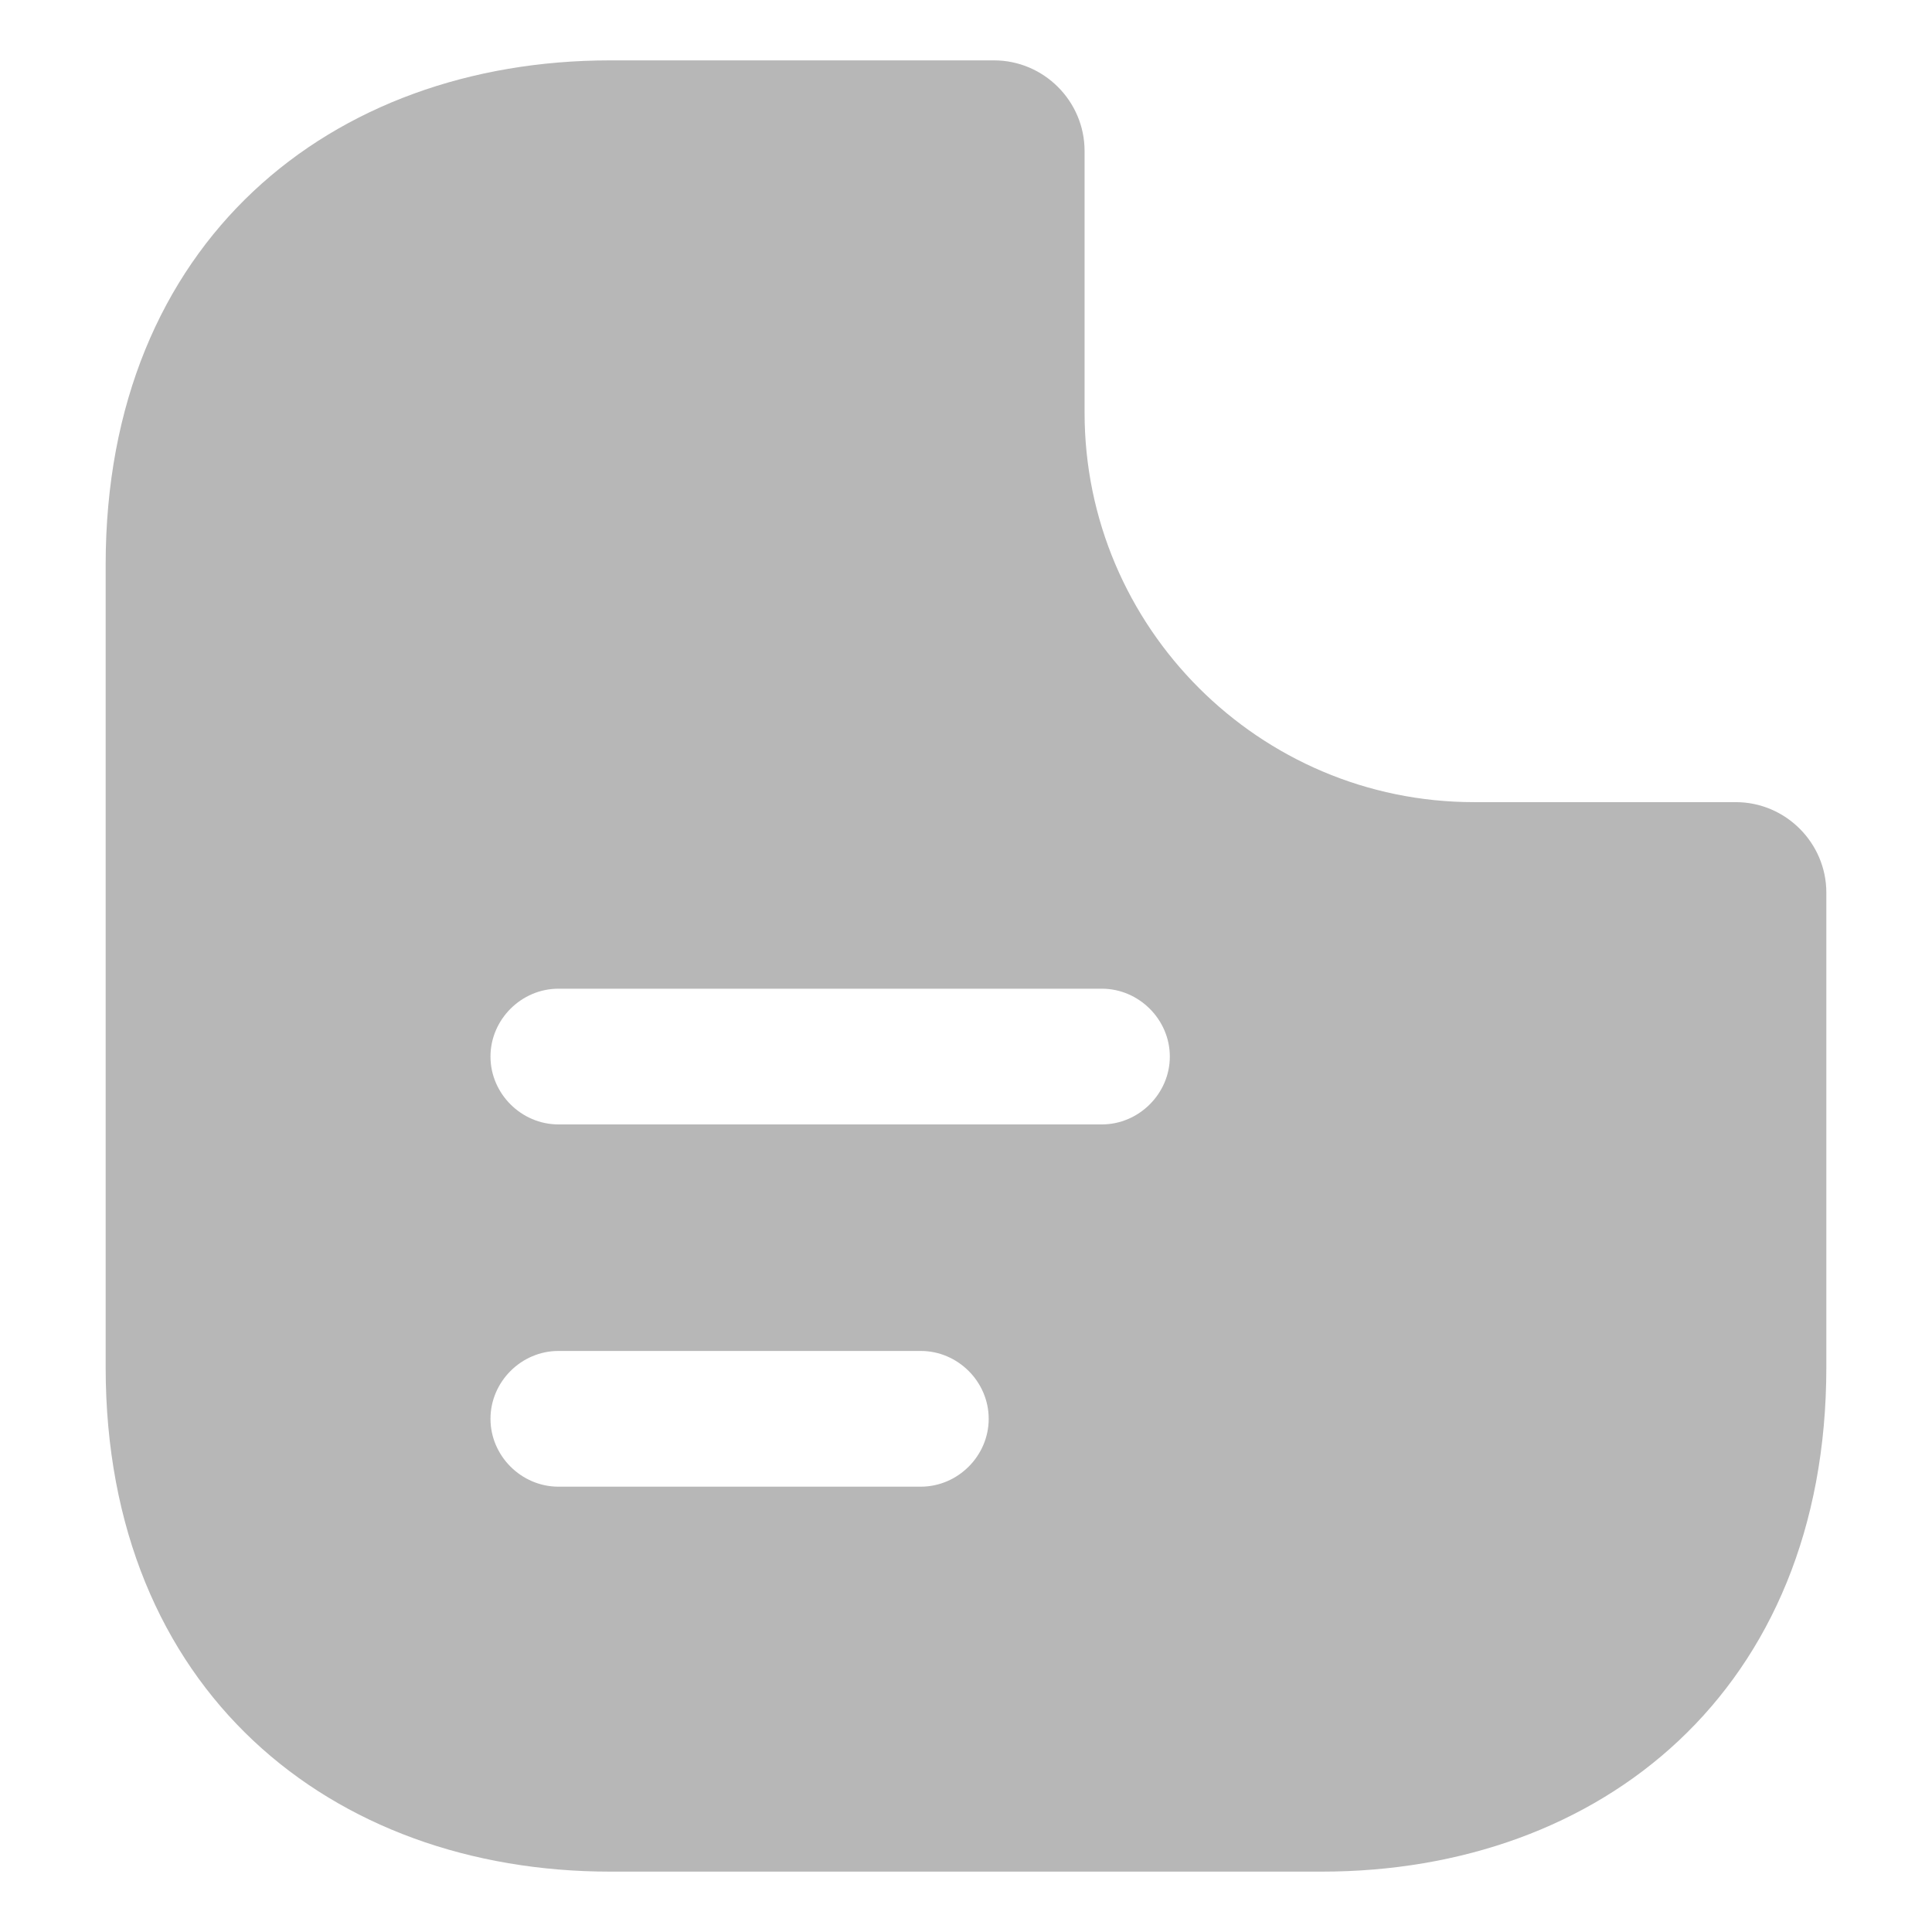 <svg width="16" height="16" viewBox="0 0 16 16" fill="none" xmlns="http://www.w3.org/2000/svg">
<path d="M14.375 6.643H12.207C10.43 6.643 8.982 5.195 8.982 3.417V1.25C8.982 0.838 8.645 0.5 8.232 0.5H5.053C2.743 0.5 0.875 2 0.875 4.678V11.322C0.875 14 2.743 15.5 5.053 15.5H10.947C13.258 15.5 15.125 14 15.125 11.322V7.393C15.125 6.98 14.787 6.643 14.375 6.643ZM7.625 12.312H4.625C4.317 12.312 4.062 12.057 4.062 11.75C4.062 11.443 4.317 11.188 4.625 11.188H7.625C7.933 11.188 8.188 11.443 8.188 11.75C8.188 12.057 7.933 12.312 7.625 12.312ZM9.125 9.312H4.625C4.317 9.312 4.062 9.057 4.062 8.75C4.062 8.443 4.317 8.188 4.625 8.188H9.125C9.432 8.188 9.688 8.443 9.688 8.75C9.688 9.057 9.432 9.312 9.125 9.312Z" fill="#B7B7B7"/>
</svg>
